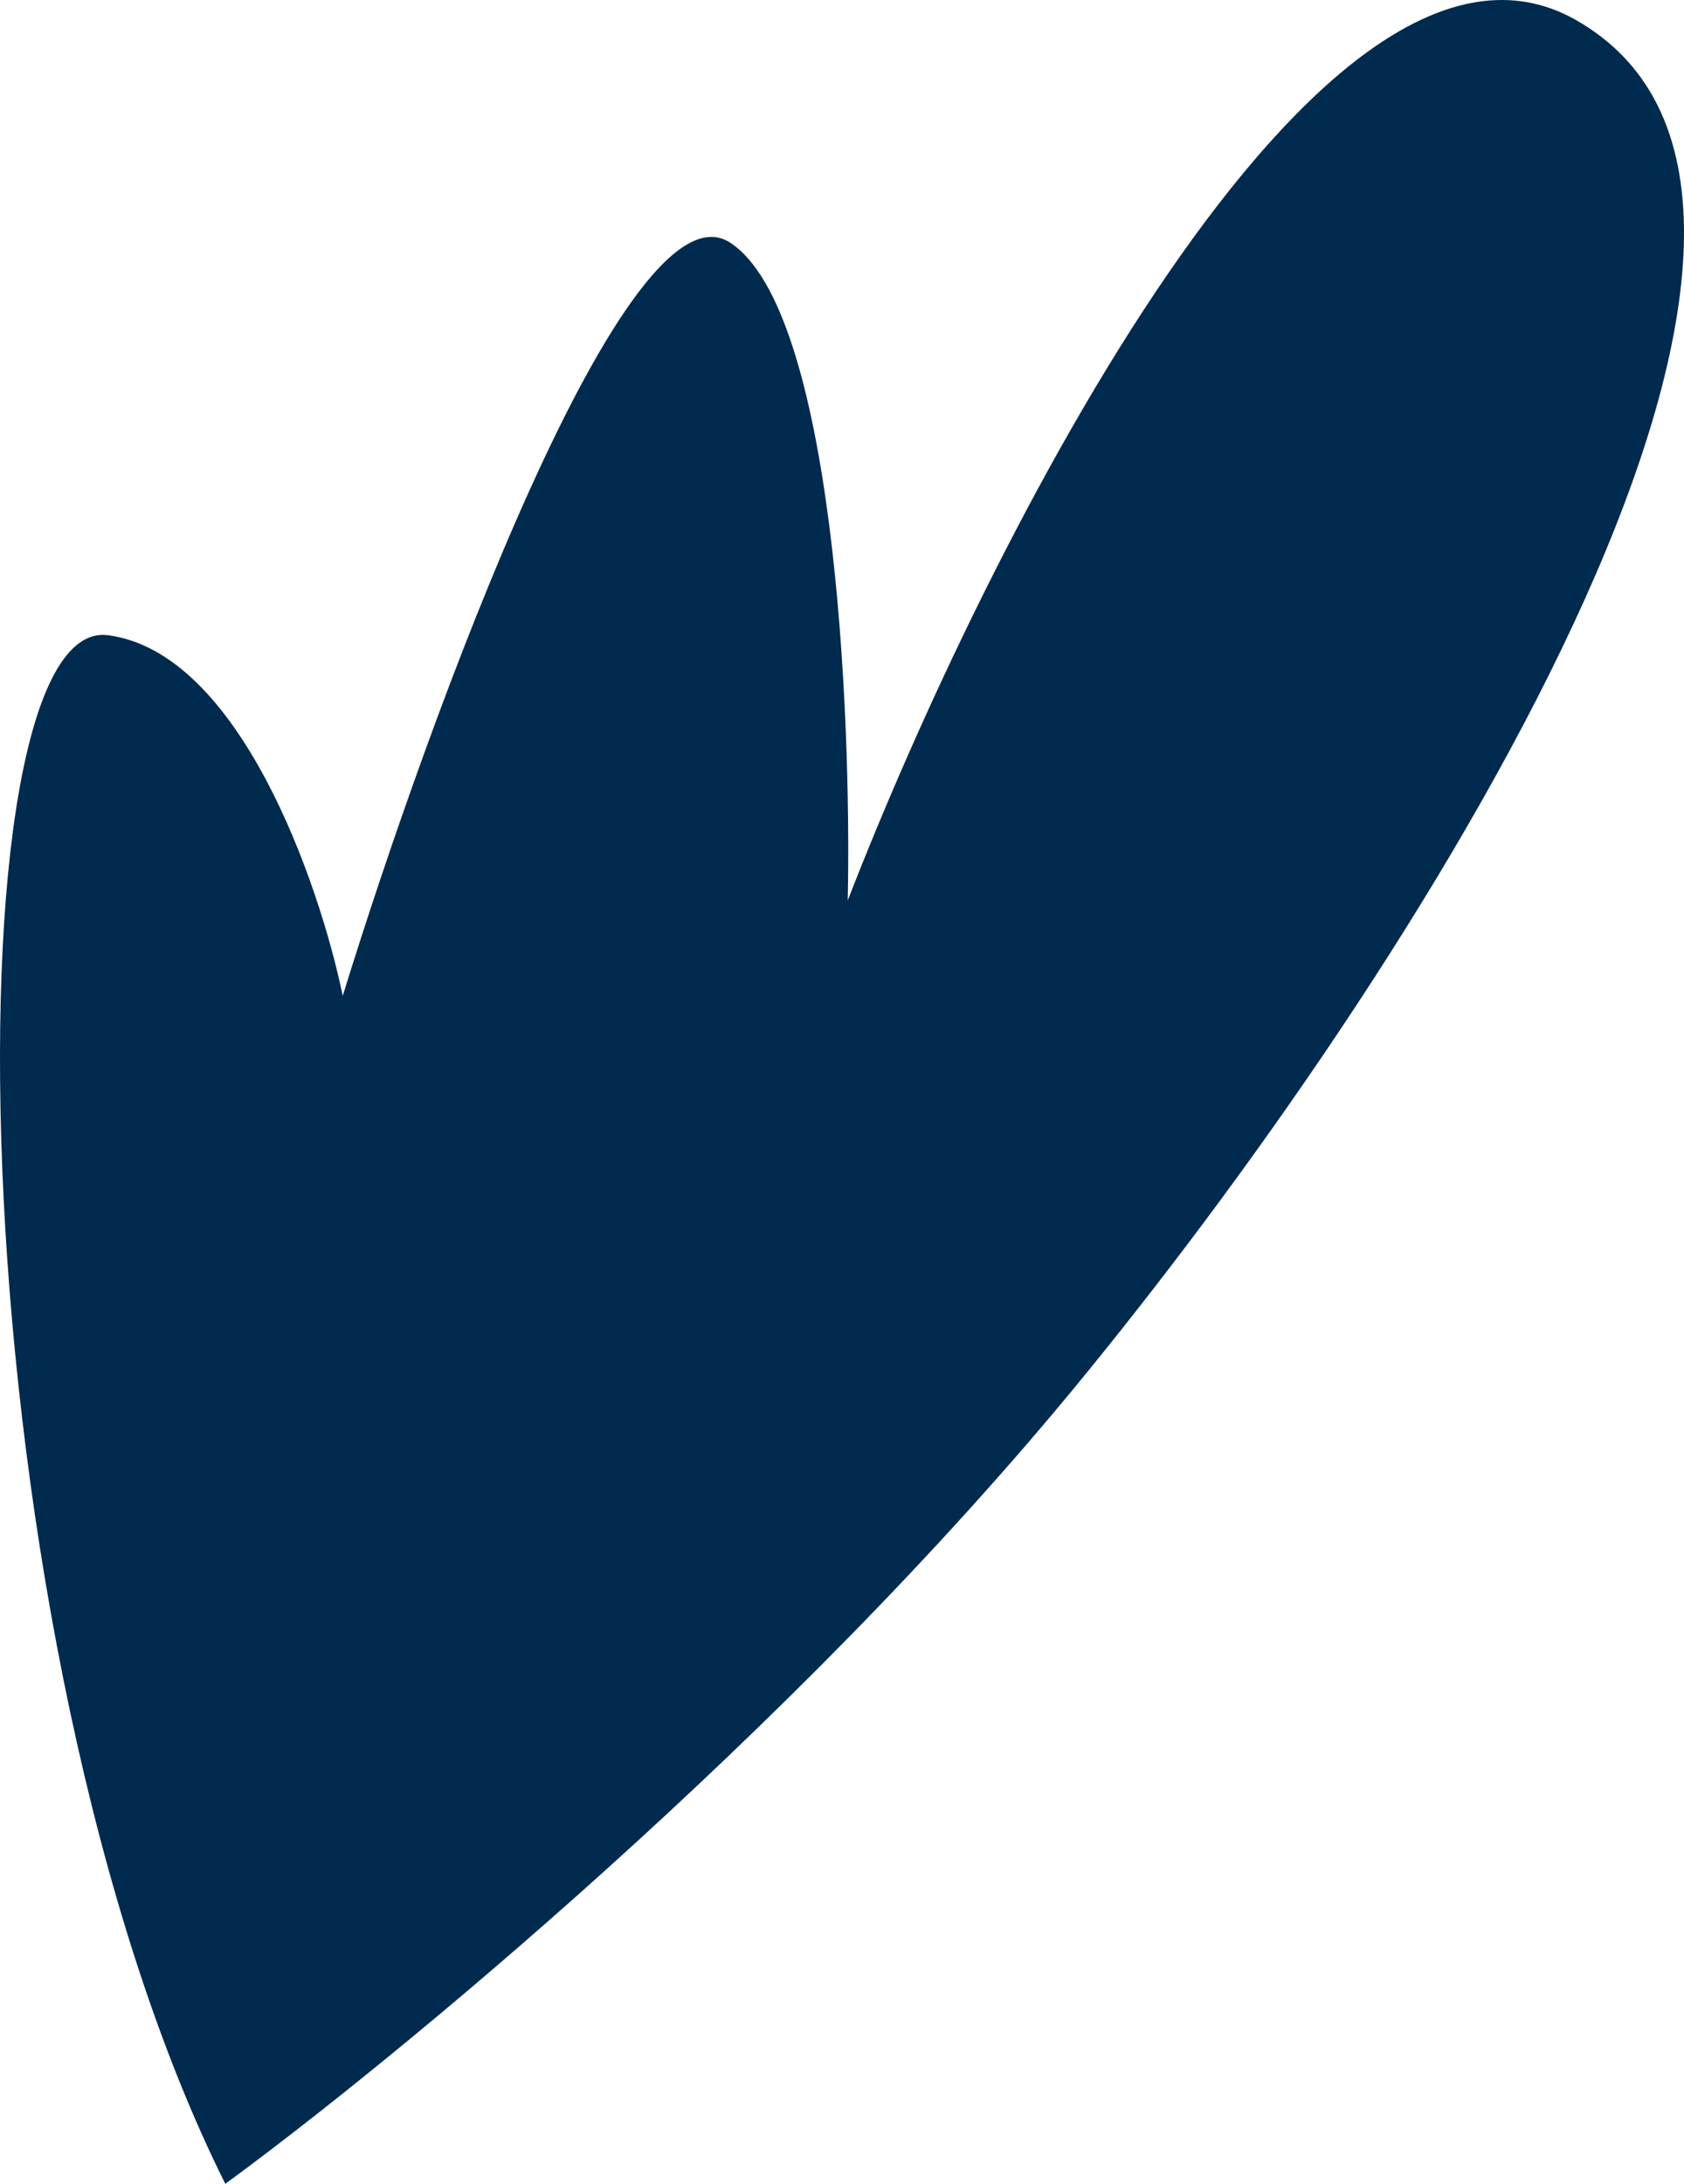<svg width="81" height="105" viewBox="0 0 81 105" fill="none" xmlns="http://www.w3.org/2000/svg">
<path d="M52.075 66.241C38.066 83.376 18.746 99.22 10.837 105C-2.155 78.99 -2.72 29.521 5.188 30.541C11.515 31.358 15.357 42.441 16.486 47.881C20.629 34.451 30.157 8.408 35.128 11.672C40.099 14.936 40.965 34.111 40.777 43.291C47.368 26.292 63.599 -5.974 75.801 0.962C91.053 9.632 69.587 44.821 52.075 66.241Z" fill="#002A4E"/>
</svg>
